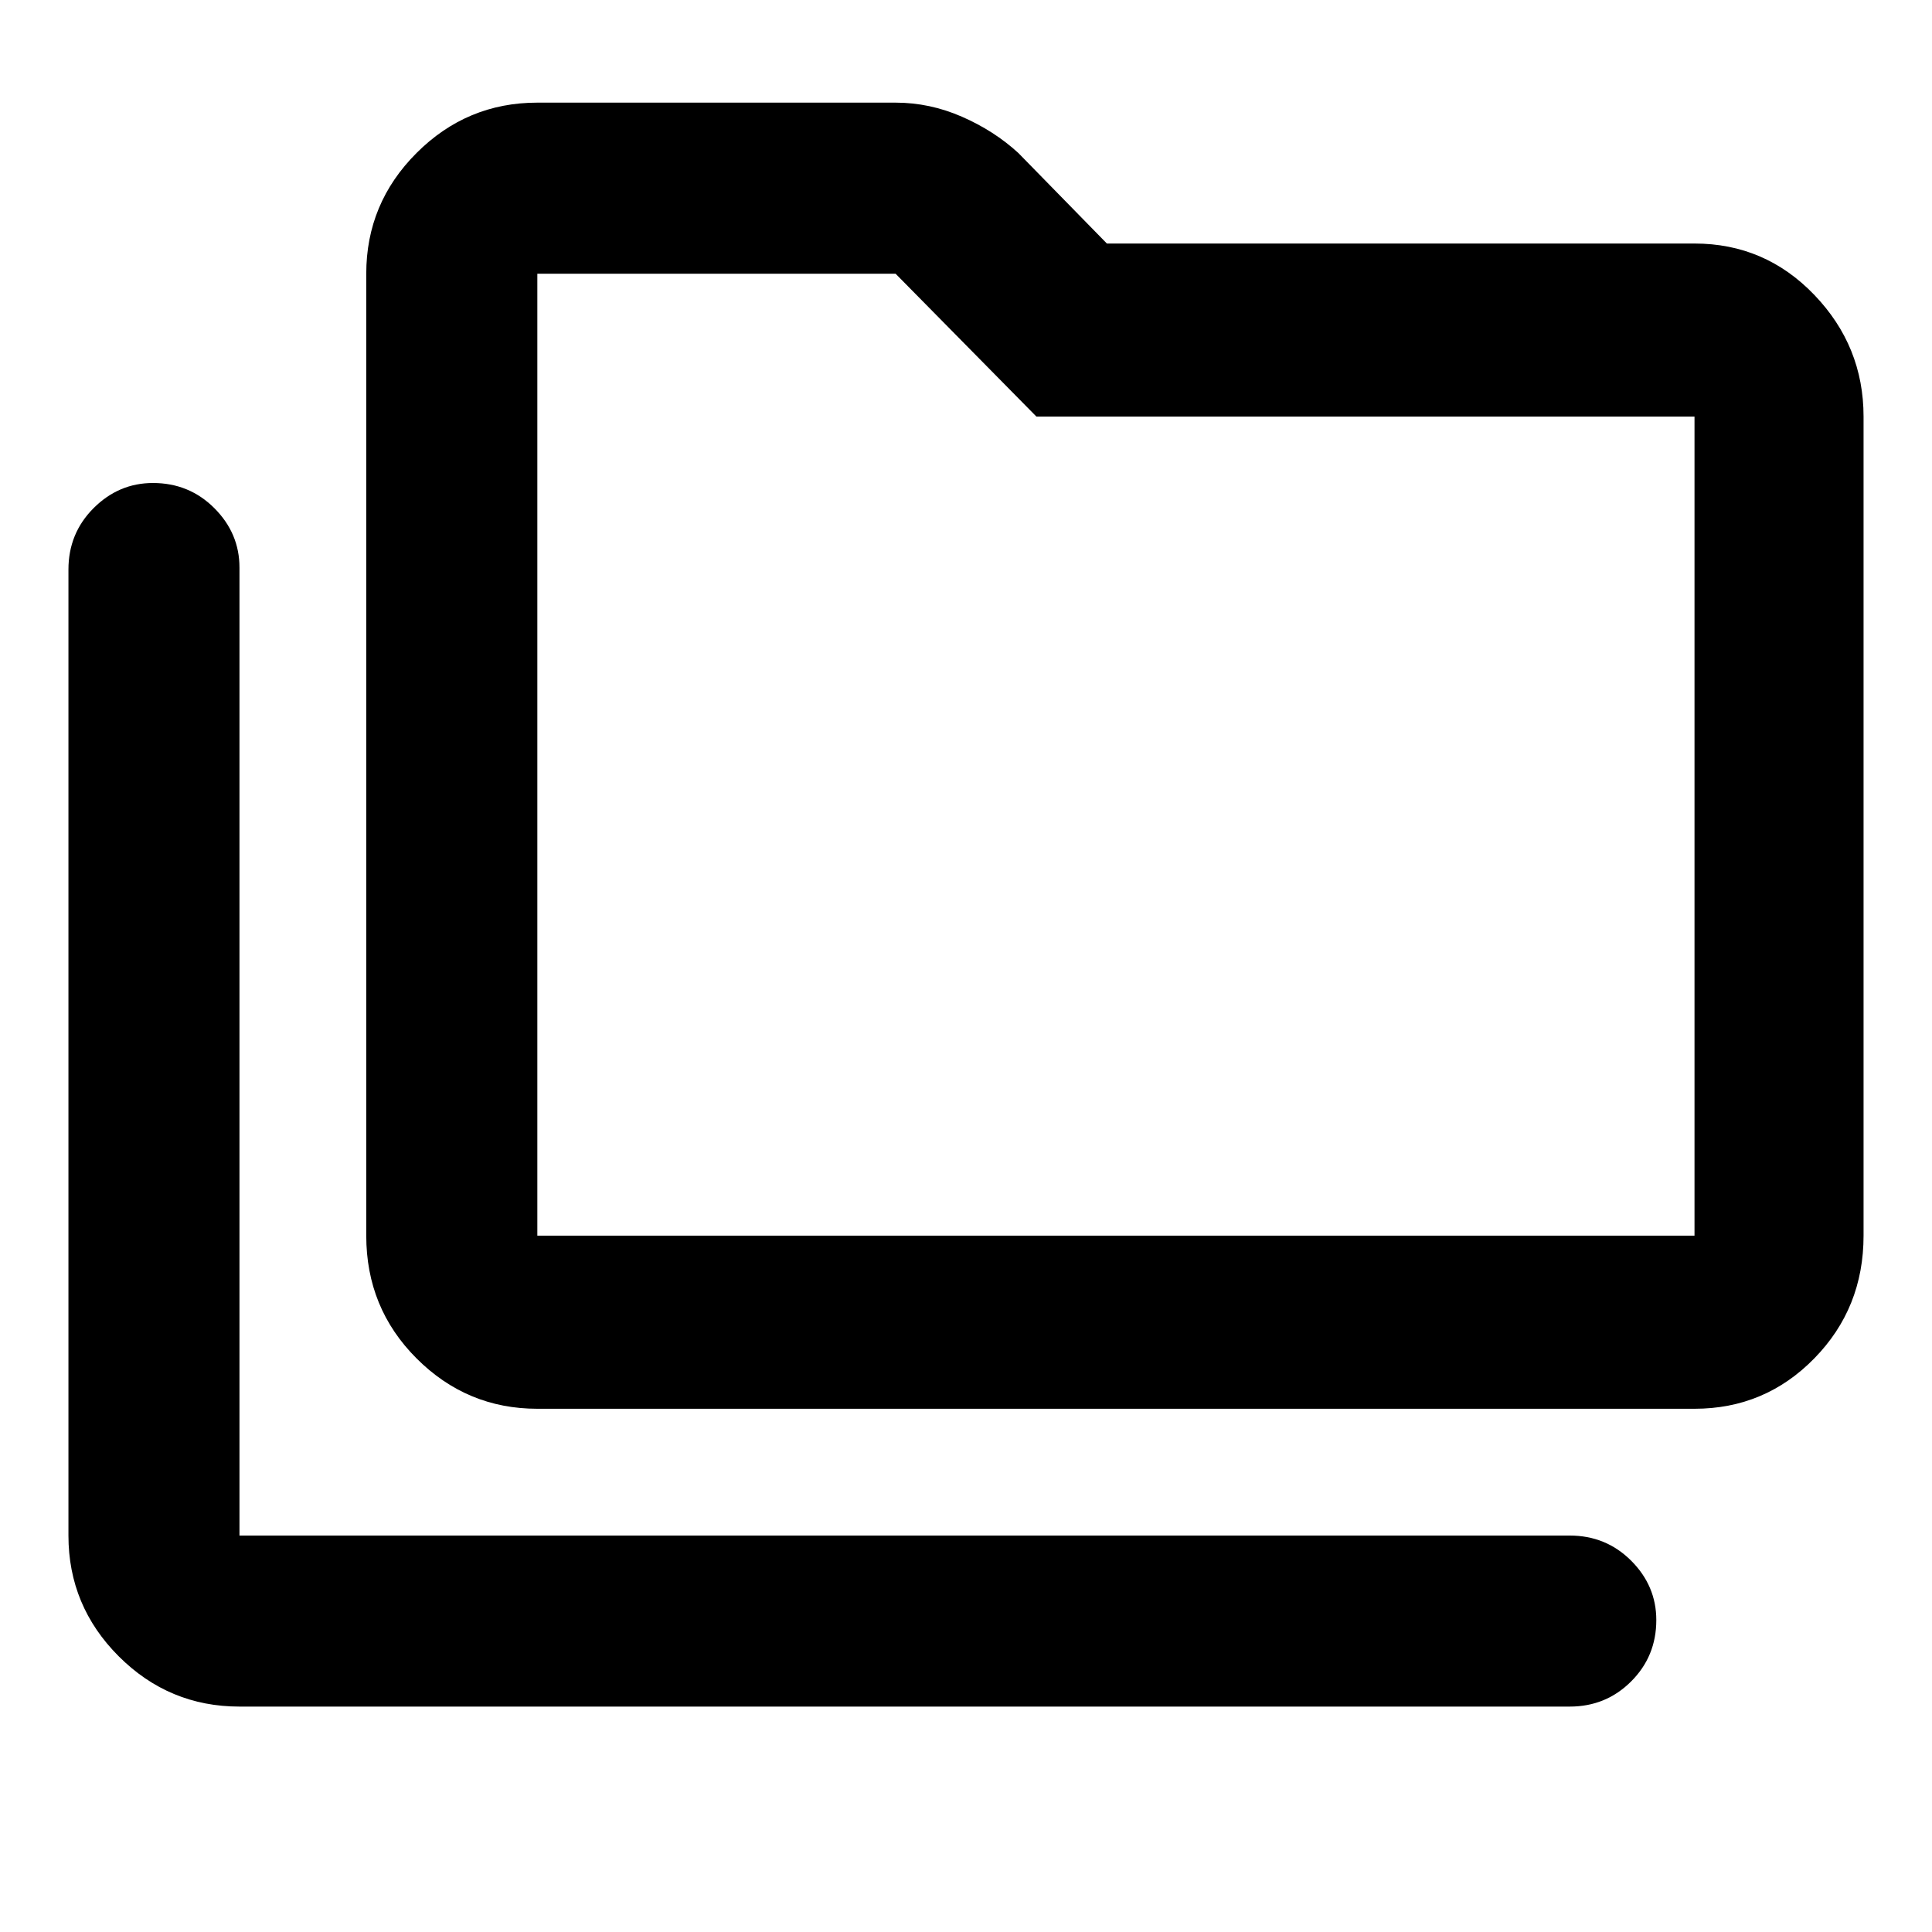 <svg xmlns="http://www.w3.org/2000/svg" height="40" width="40"><path d="M4.958 35.333Q3.5 35.333 2.458 34.292Q1.417 33.25 1.417 31.792V11.792Q1.417 11.042 1.937 10.521Q2.458 10 3.167 10Q3.917 10 4.438 10.521Q4.958 11.042 4.958 11.75V31.792Q4.958 31.792 4.958 31.792Q4.958 31.792 4.958 31.792H32.5Q33.25 31.792 33.771 32.312Q34.292 32.833 34.292 33.542Q34.292 34.292 33.771 34.812Q33.25 35.333 32.5 35.333ZM11.125 29.167Q9.667 29.167 8.625 28.125Q7.583 27.083 7.583 25.583V5.667Q7.583 4.208 8.625 3.167Q9.667 2.125 11.125 2.125H18.542Q19.25 2.125 19.917 2.417Q20.583 2.708 21.083 3.167L22.917 5.042H35.083Q36.542 5.042 37.562 6.104Q38.583 7.167 38.583 8.625V25.583Q38.583 27.083 37.562 28.125Q36.542 29.167 35.083 29.167ZM11.125 25.583H35.083Q35.083 25.583 35.083 25.583Q35.083 25.583 35.083 25.583V8.625Q35.083 8.625 35.083 8.625Q35.083 8.625 35.083 8.625H21.458L18.542 5.667Q18.542 5.667 18.542 5.667Q18.542 5.667 18.542 5.667H11.125Q11.125 5.667 11.125 5.667Q11.125 5.667 11.125 5.667V25.583Q11.125 25.583 11.125 25.583Q11.125 25.583 11.125 25.583ZM11.125 25.583Q11.125 25.583 11.125 25.583Q11.125 25.583 11.125 25.583V5.667Q11.125 5.667 11.125 5.667Q11.125 5.667 11.125 5.667Q11.125 5.667 11.125 5.667Q11.125 5.667 11.125 5.667V8.625Q11.125 8.625 11.125 8.625Q11.125 8.625 11.125 8.625V25.583Q11.125 25.583 11.125 25.583Q11.125 25.583 11.125 25.583Z"/></svg>